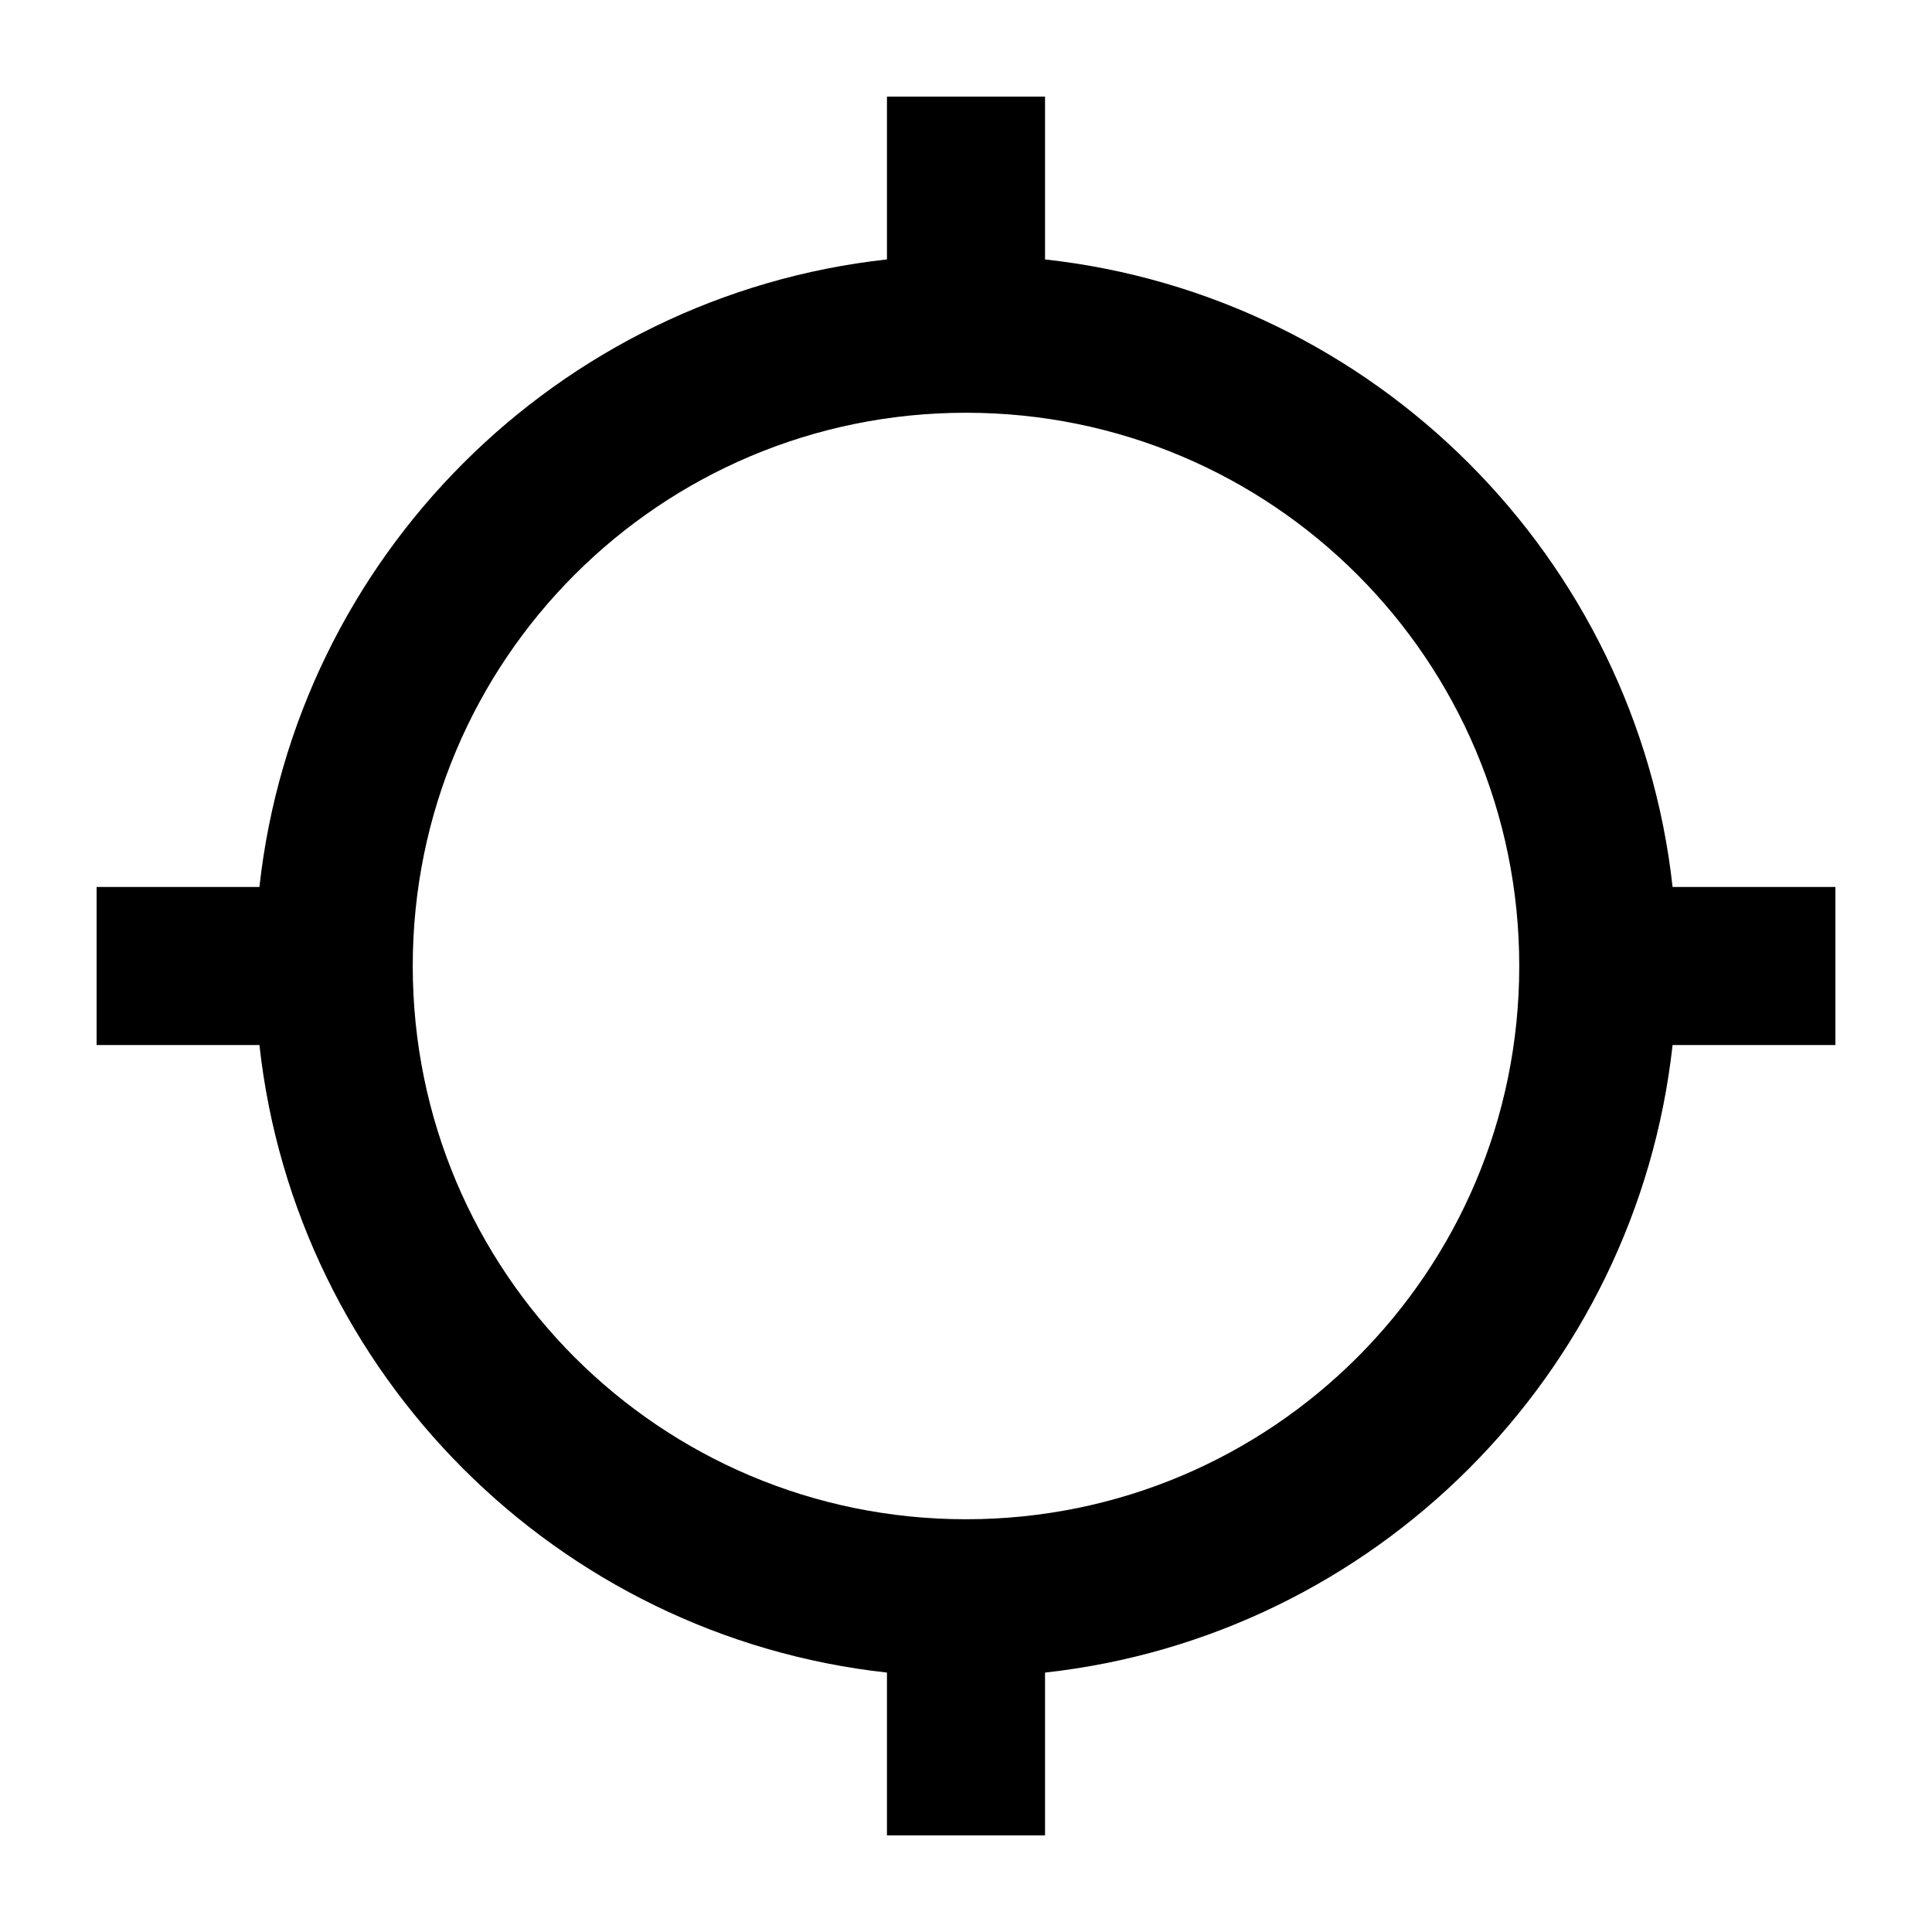 <?xml version="1.0" encoding="UTF-8" standalone="no"?>
<!-- Created with Inkscape (http://www.inkscape.org/) -->

<svg
   width="1000"
   height="1000"
   version="1.1"
   id="svg8"
   xmlns="http://www.w3.org/2000/svg"
   xmlns:svg="http://www.w3.org/2000/svg"
   xmlns:rdf="http://www.w3.org/1999/02/22-rdf-syntax-ns#"
   xmlns:cc="http://creativecommons.org/ns#"
   xmlns:dc="http://purl.org/dc/elements/1.1/">
  <defs
     id="defs5498" />
  <path
     style="fill:#000000;fill-opacity:1;fill-rule:nonzero;stroke:none"
     d="M 865.727,459.09 C 846.91,288.5 711.5,153.09 540.91,134.273 V 50 h -81.82 v 84.273 C 288.5,153.09 153.09,288.5 134.273,459.09 H 50 v 81.82 h 84.273 c 18.816,170.59 154.227,306 324.816,324.816 V 950 h 81.82 V 865.727 C 711.5,846.91 846.91,711.5 865.727,540.91 H 950 V 459.09 Z M 500,786.363 C 341.684,786.363 213.637,658.316 213.637,500 213.637,341.684 341.684,213.637 500,213.637 c 158.316,0 286.363,128.047 286.363,286.363 0,158.316 -128.047,286.363 -286.363,286.363 z m 0,0"
     id="path6" />
</svg>
